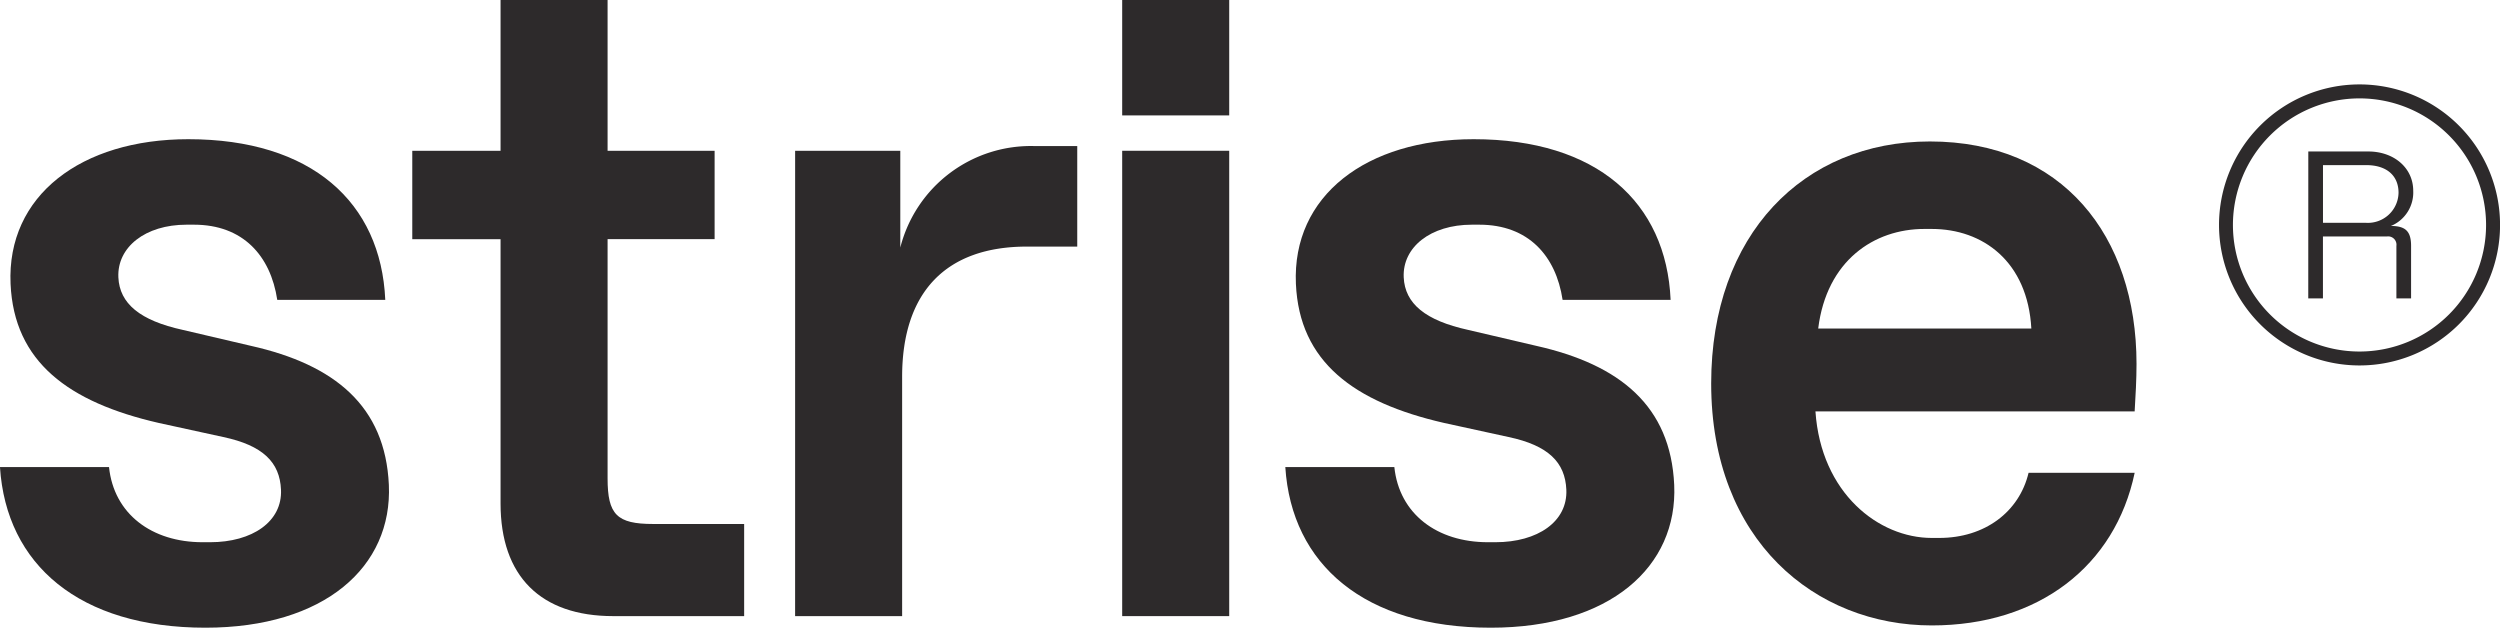 <svg xmlns="http://www.w3.org/2000/svg" width="229.124" height="57.528" viewBox="0 0 229.124 57.528"><g transform="translate(-229.471)"><path d="M347.271,42.805h9.991c.449,4.306,3.923,6.889,8.574,6.889h.689c3.877,0,6.634-1.894,6.5-4.82-.111-2.5-1.642-4.049-5.3-4.823l-5.914-1.291c-8.265-1.895-13.254-5.6-13.571-12.743-.36-8.094,6.471-13.26,16.291-13.26,11.283,0,17.654,5.769,18.051,14.723h-9.9c-.611-4.046-3.148-6.888-7.628-6.888h-.688c-3.789,0-6.369,2.068-6.246,4.822.109,2.412,1.986,3.96,5.9,4.82l6.265,1.466c7.657,1.723,12.3,5.508,12.626,12.742.334,7.492-5.877,13.086-16.814,13.086-11.54,0-18.257-5.769-18.828-14.723" fill="#2d2a2b"/><path d="M229.471,42.805h9.991c.448,4.306,3.923,6.889,8.574,6.889h.688c3.877,0,6.635-1.894,6.5-4.82-.111-2.5-1.643-4.049-5.3-4.823l-5.914-1.291c-8.266-1.895-13.254-5.6-13.571-12.743-.36-8.094,6.471-13.26,16.291-13.26,11.283,0,17.654,5.769,18.051,14.723h-9.9c-.611-4.046-3.148-6.888-7.628-6.888h-.689c-3.788,0-6.368,2.068-6.245,4.822.108,2.412,1.985,3.96,5.9,4.82l6.265,1.466c7.657,1.723,12.3,5.508,12.626,12.742.334,7.492-5.877,13.086-16.814,13.086-11.54,0-18.257-5.769-18.828-14.723" fill="#2d2a2b"/><path d="M275.347,46.146V21.922h-8.091v-8.1h8.091V0h9.809V13.818h9.809v8.1h-9.809V43.843c0,3.326.853,4.18,4.179,4.18h8.337v8.444h-12C279.014,56.467,275.347,52.8,275.347,46.146Z" fill="#2d2a2b"/><path d="M302.344,13.818h9.639v8.871a12.343,12.343,0,0,1,12.368-9.3H328.2V22.6h-4.619c-7.421,0-11.43,4.179-11.43,11.941V56.467h-9.809Z" fill="#2d2a2b"/><path d="M332.319,0h9.809V10.577h-9.809Zm0,13.818h9.809V56.467h-9.809Z" fill="#2d2a2b"/><path d="M386.3,35.143c0-13.648,8.445-22.178,20.045-22.178,12.113,0,18.937,8.615,18.937,20.386,0,1.45-.086,2.9-.171,4.351H395.856c.512,7.506,5.8,11.6,10.662,11.6h.682c4.18,0,7.336-2.388,8.189-5.971h9.724c-1.791,8.53-8.786,13.989-18.6,13.989C395.856,57.32,386.3,49.558,386.3,35.143Zm29.343-5.033c-.341-6.141-4.436-9.127-9.127-9.127h-.683c-4.606,0-8.956,2.9-9.724,9.127Z" fill="#2d2a2b"/><path d="M445.718,9.017a11.6,11.6,0,1,1-11.6,11.6,11.61,11.61,0,0,1,11.6-11.6m0-1.28A12.878,12.878,0,1,0,458.6,20.614,12.878,12.878,0,0,0,445.718,7.737Z" fill="#2d2a2b"/><path d="M441.026,13.883h5.5c2.365,0,4.116,1.519,4.116,3.6A3.326,3.326,0,0,1,448.6,20.71c1.346,0,1.846.5,1.846,1.827v4.809H449.1V22.537a.765.765,0,0,0-.866-.865h-5.866v5.674h-1.346Zm5.308,6.539a2.81,2.81,0,0,0,2.962-2.751c0-1.6-1.115-2.538-2.962-2.538h-3.962v5.289Z" fill="#2d2a2b"/></g></svg>